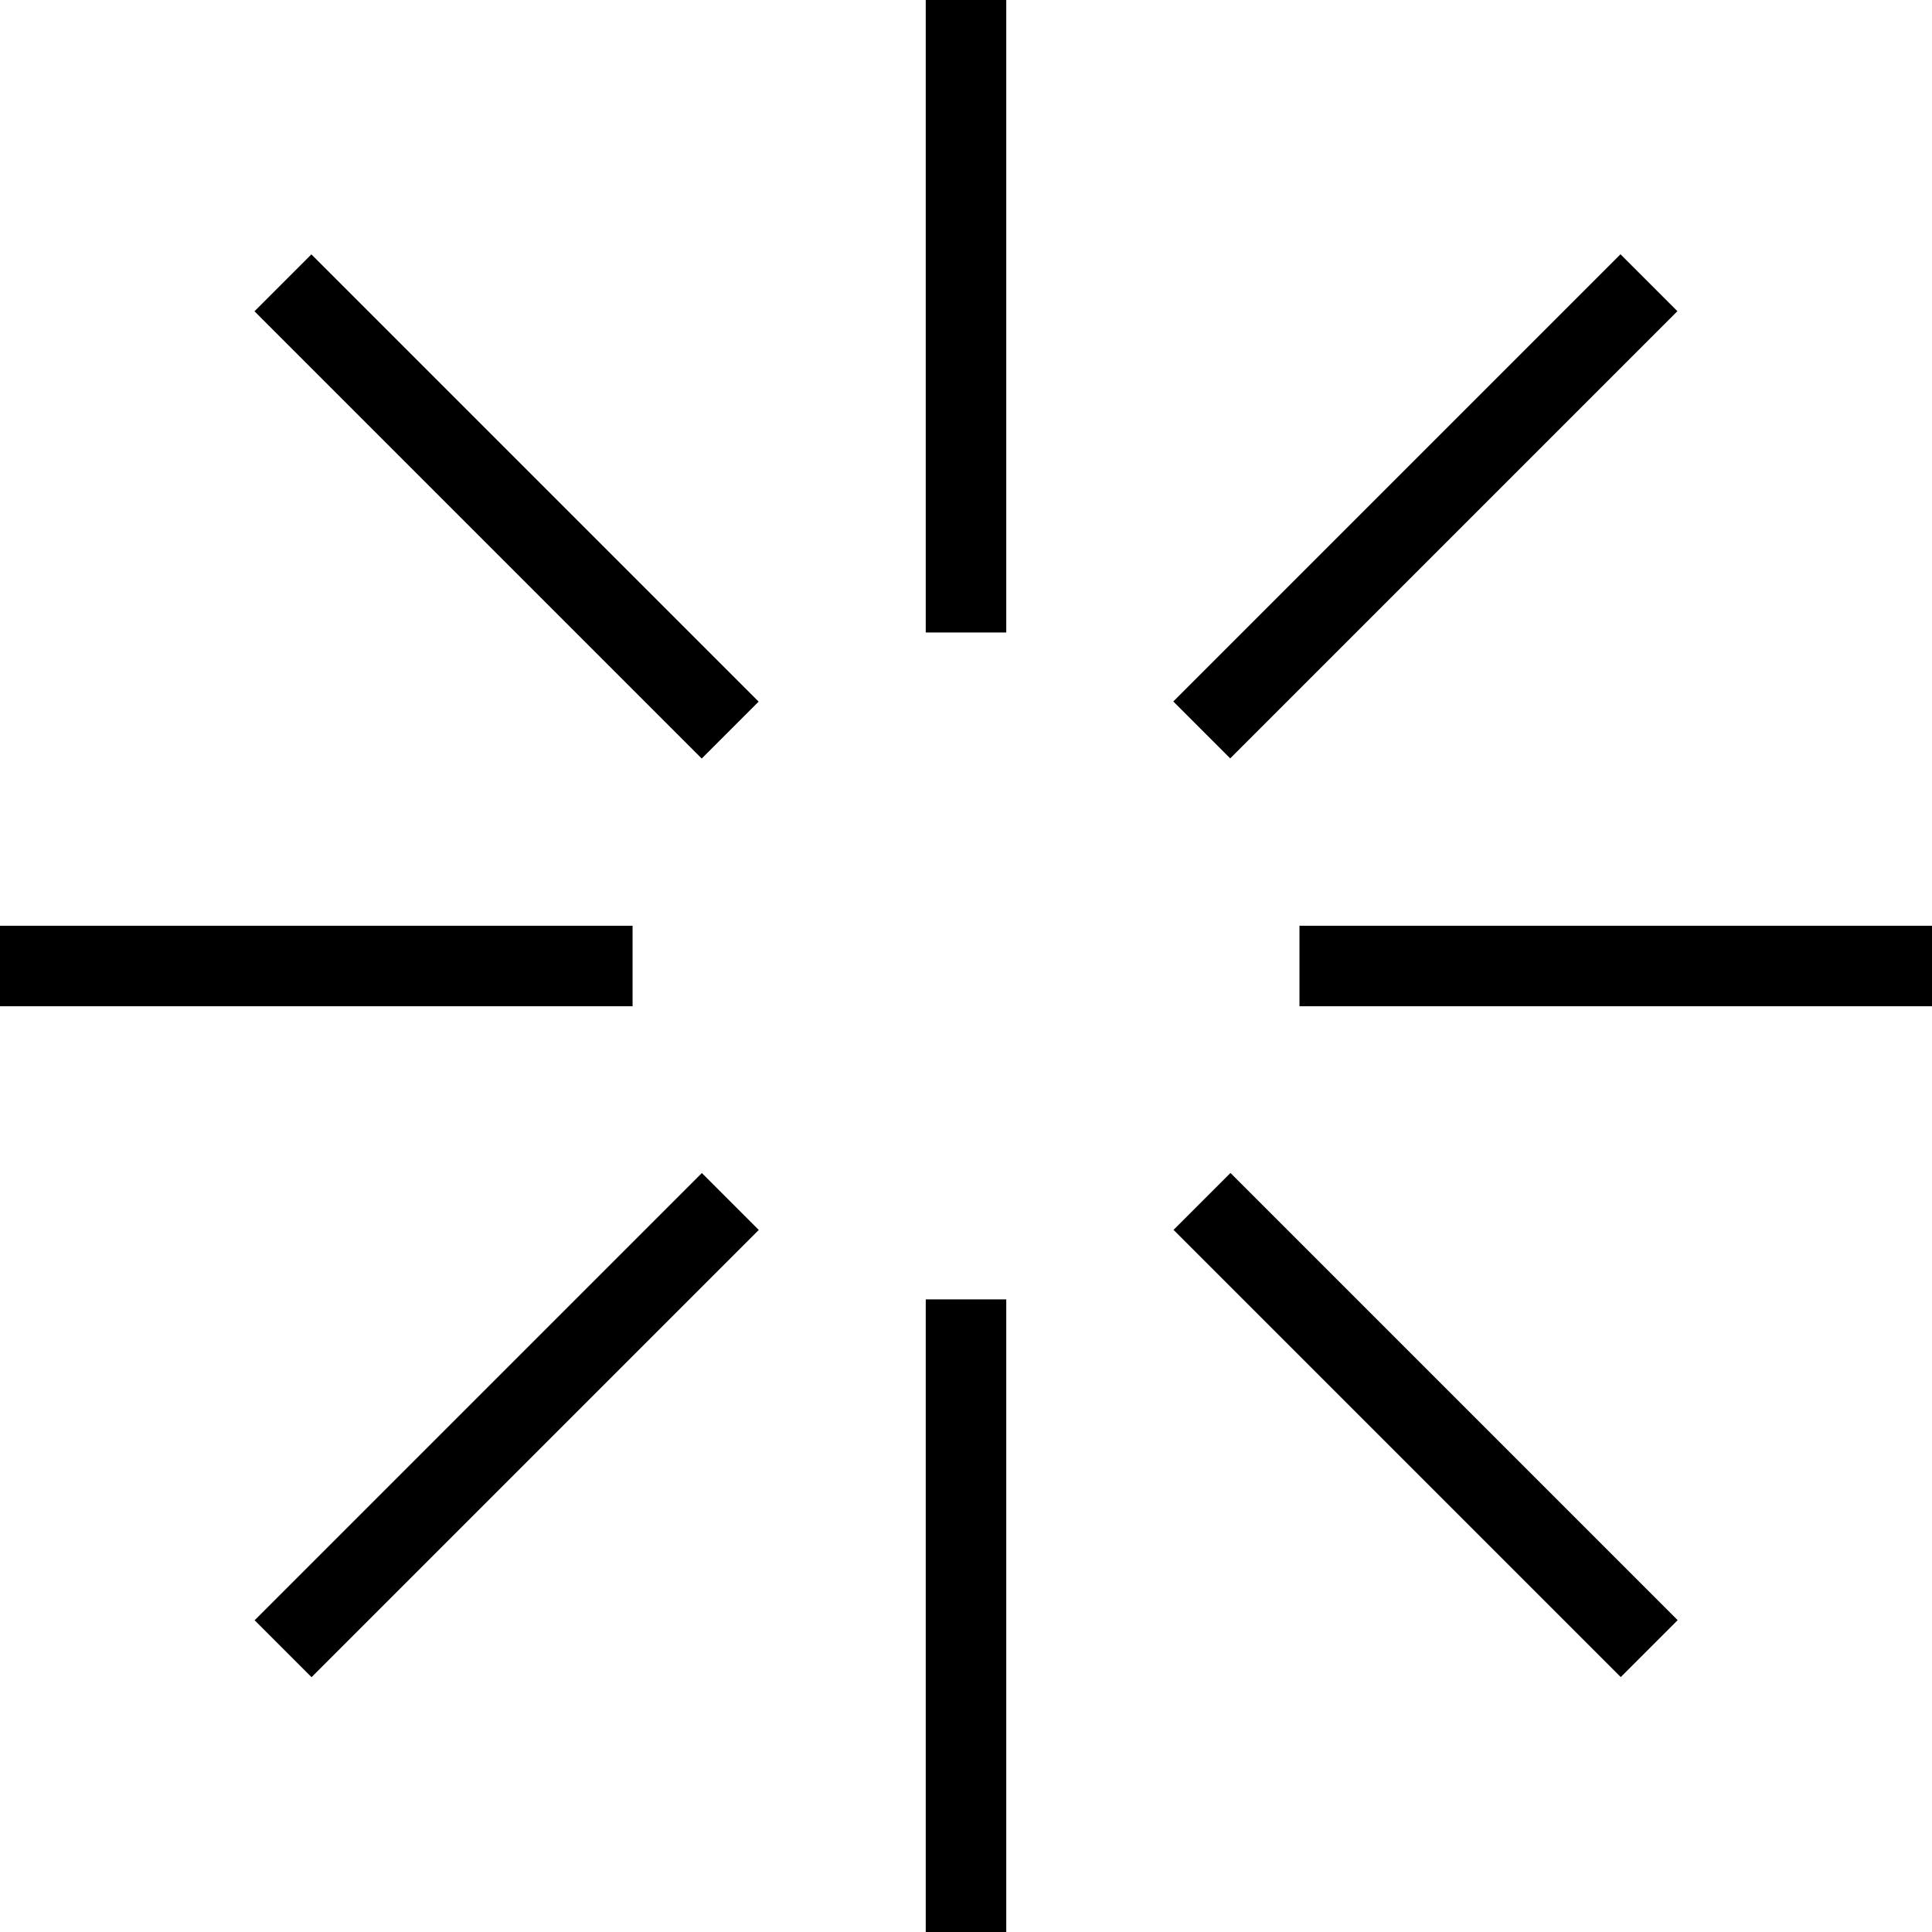 <?xml version="1.0" encoding="utf-8"?>
<!-- Generator: Adobe Illustrator 16.0.0, SVG Export Plug-In . SVG Version: 6.00 Build 0)  -->
<!DOCTYPE svg PUBLIC "-//W3C//DTD SVG 1.1//EN" "http://www.w3.org/Graphics/SVG/1.1/DTD/svg11.dtd">
<svg version="1.1" id="Layer_1" xmlns="http://www.w3.org/2000/svg" xmlns:xlink="http://www.w3.org/1999/xlink" x="0px" y="0px"
	 width="48px" height="48px" viewBox="0 0 48 48" enable-background="new 0 0 48 48" xml:space="preserve">
<g>
	<rect x="23" width="2" height="15.714"/>
	<rect x="23" y="32.283" width="2" height="15.717"/>
	<rect x="32.285" y="23" width="15.715" height="2"/>
	<rect y="23" width="15.716" height="2"/>
	<rect x="34.415" y="4.727" transform="matrix(0.707 0.707 -0.707 0.707 19.271 -21.356)" width="2" height="15.715"/>
	<rect x="11.586" y="27.554" transform="matrix(0.707 0.707 -0.707 0.707 28.727 1.472)" width="2" height="15.716"/>
	<rect x="27.557" y="34.412" transform="matrix(0.707 0.707 -0.707 0.707 35.417 -14.67)" width="15.715" height="2"/>
	<rect x="4.727" y="11.585" transform="matrix(0.707 0.707 -0.707 0.707 12.585 -5.213)" width="15.717" height="2"/>
</g>
</svg>
